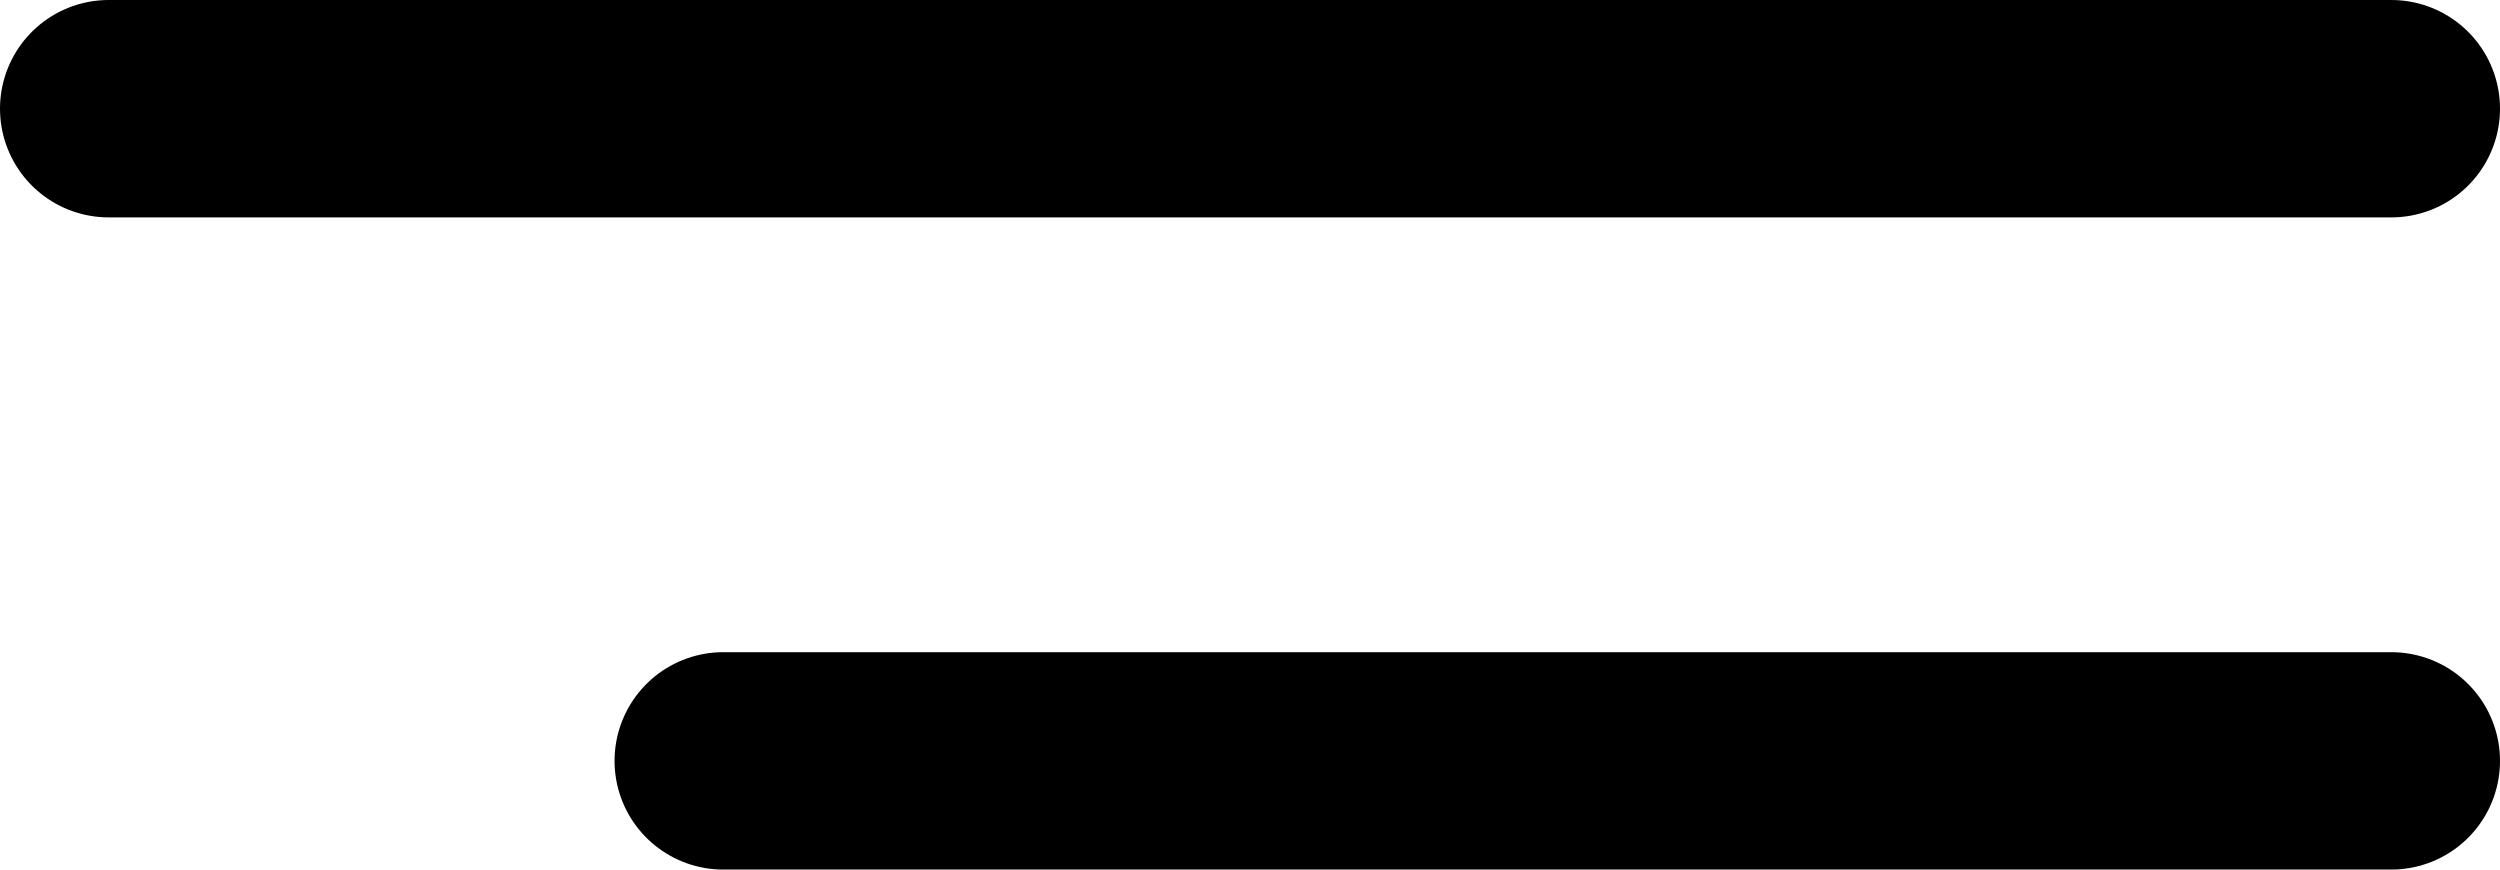 <svg width="1357" height="472" viewBox="0 0 1357 472" fill="none" xmlns="http://www.w3.org/2000/svg">
<path d="M59 59H1298" stroke="black" stroke-width="118" stroke-linecap="round"/>
<path d="M392.574 413L1298 413" stroke="black" stroke-width="118" stroke-linecap="round"/>
</svg>
